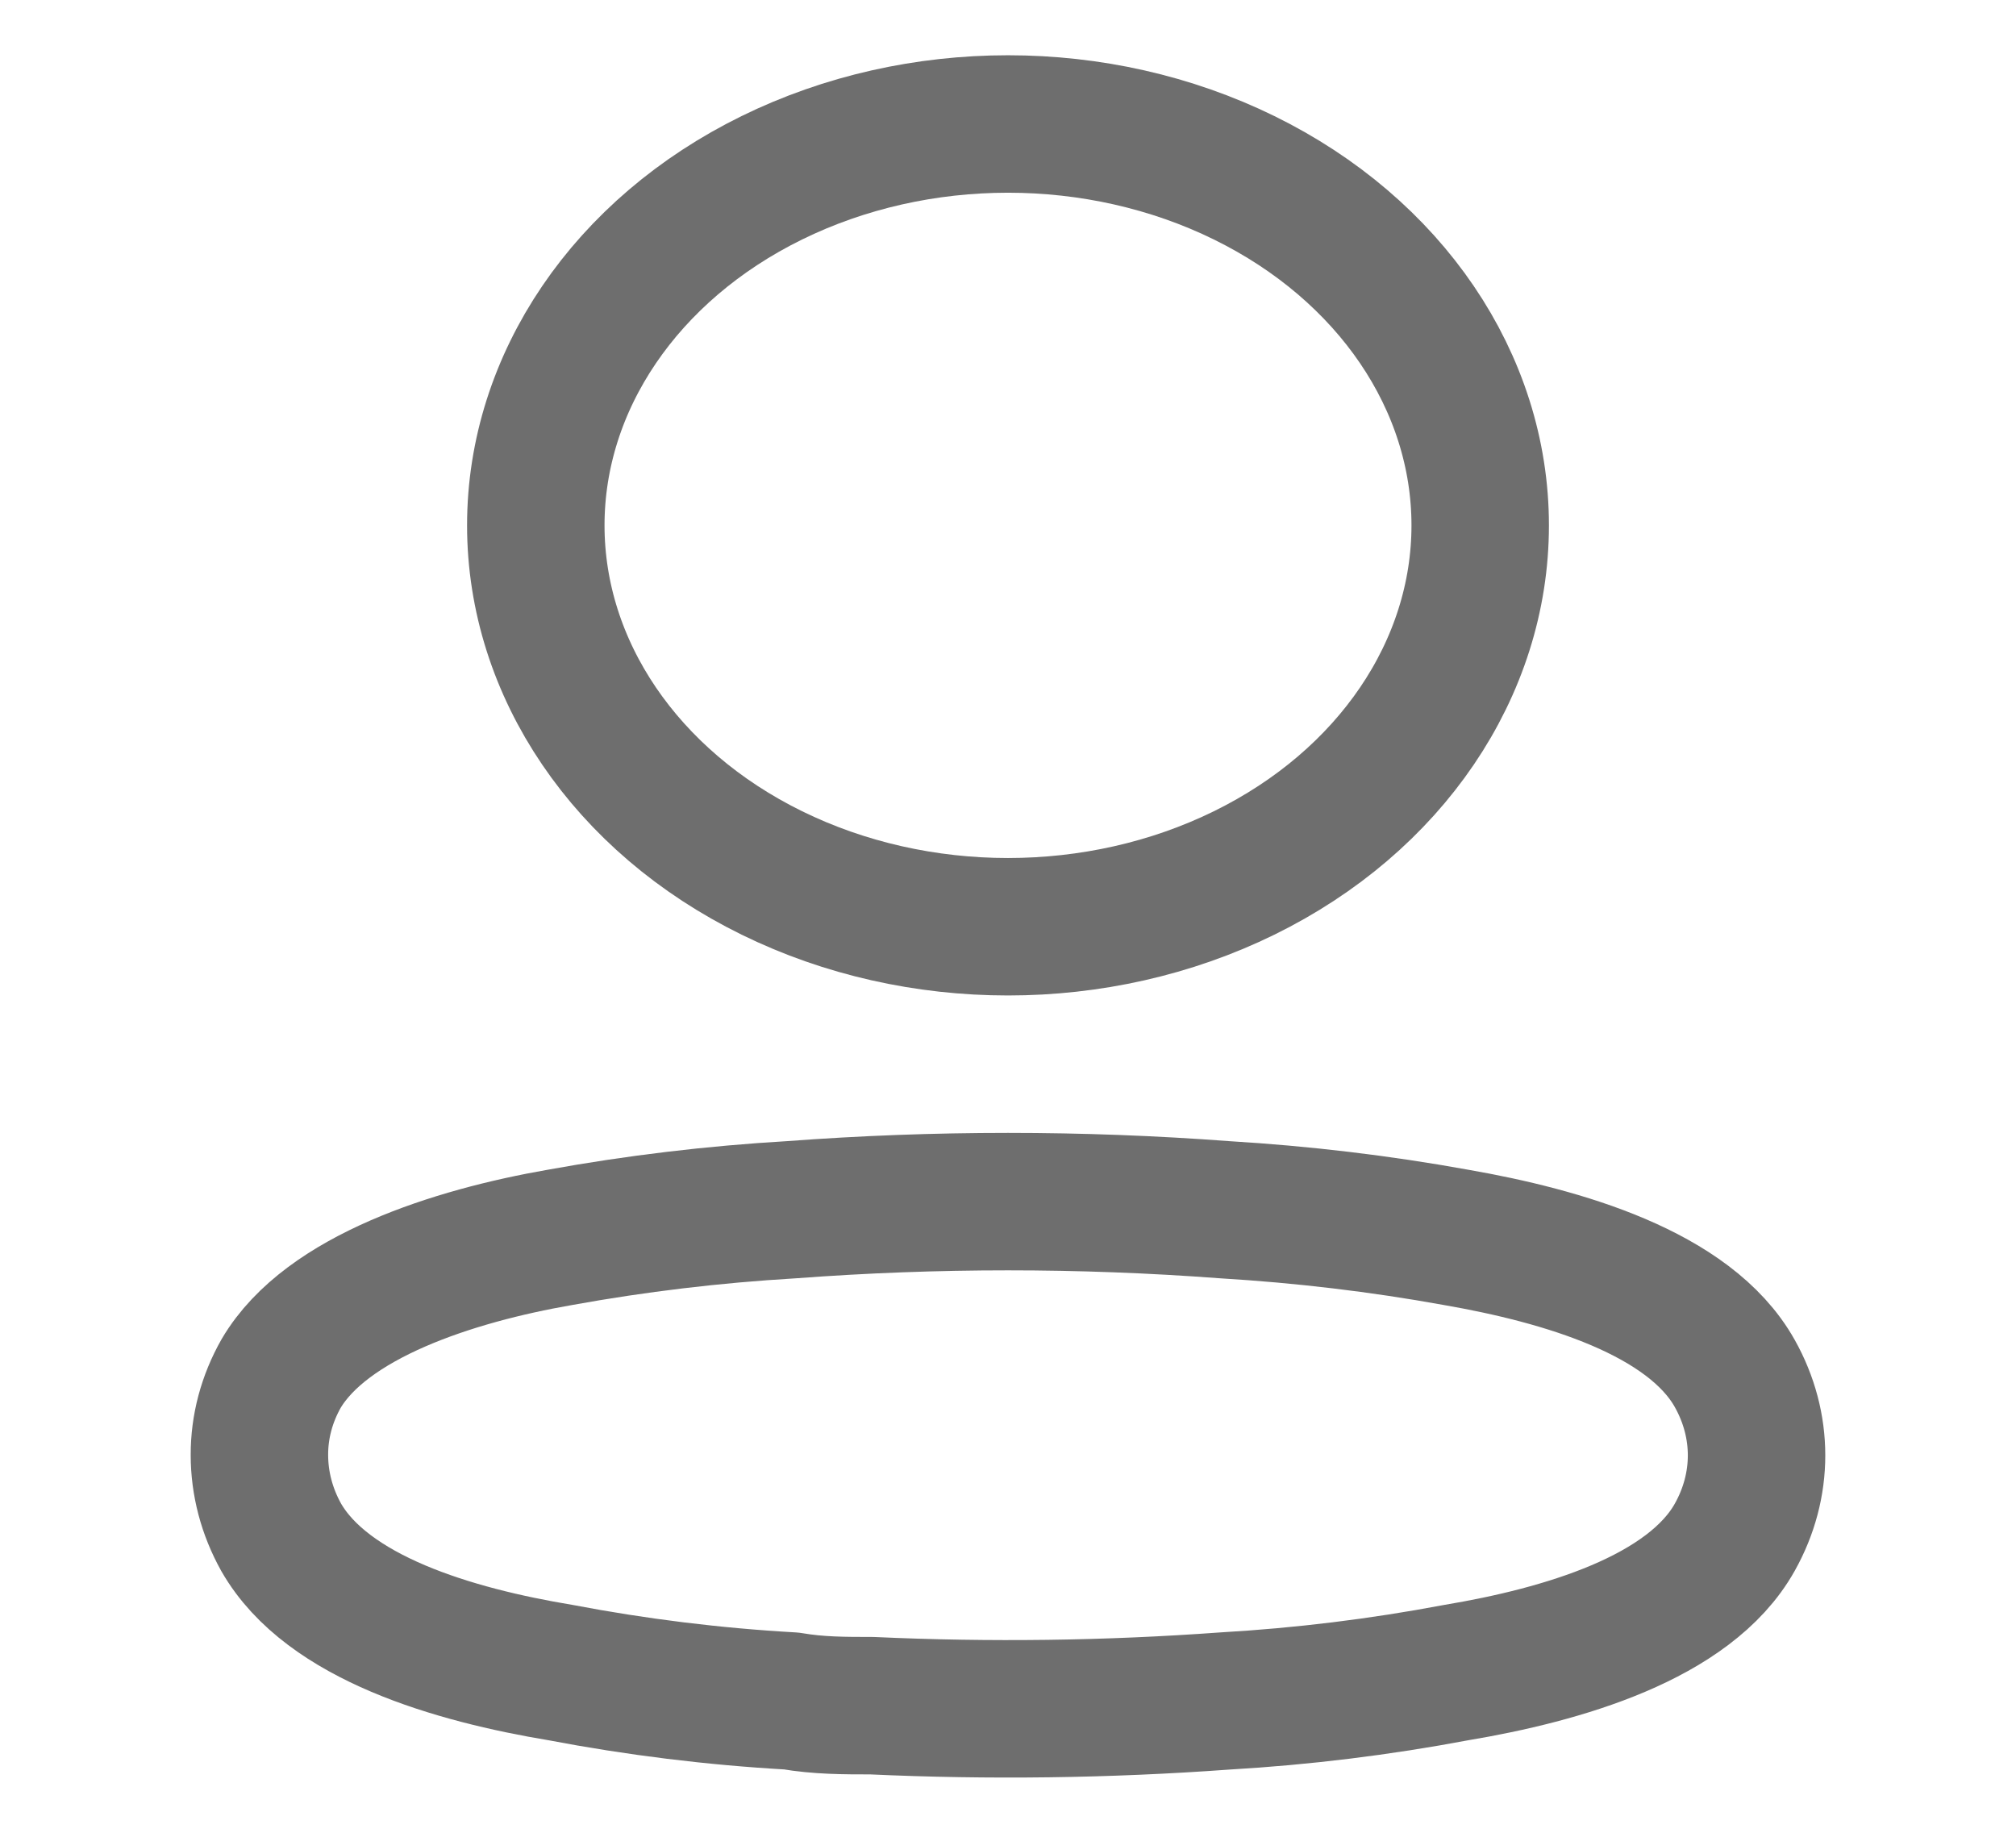 <svg width="22" height="20" viewBox="0 0 22 20" fill="none" xmlns="http://www.w3.org/2000/svg">
<ellipse cx="11" cy="5.733" rx="5.153" ry="4.38" stroke="#6E6E6E" stroke-width="1.5" stroke-linecap="round" stroke-linejoin="round"/>
<path fill-rule="evenodd" clip-rule="evenodd" d="M2.831 15.877C2.83 15.569 2.911 15.265 3.068 14.988C3.562 14.149 4.954 13.704 6.109 13.503C6.941 13.352 7.786 13.251 8.636 13.201C10.209 13.083 11.791 13.083 13.364 13.201C14.213 13.252 15.058 13.352 15.891 13.503C17.046 13.704 18.438 14.107 18.931 14.988C19.248 15.553 19.248 16.21 18.931 16.775C18.438 17.656 17.046 18.059 15.891 18.252C15.059 18.409 14.214 18.513 13.364 18.562C12.084 18.655 10.797 18.672 9.514 18.613C9.218 18.613 8.932 18.613 8.636 18.562C7.788 18.514 6.947 18.41 6.118 18.252C4.954 18.059 3.572 17.656 3.068 16.775C2.912 16.495 2.831 16.188 2.831 15.877Z" stroke="#6E6E6E" stroke-width="1.5" stroke-linecap="round" stroke-linejoin="round"/>
</svg>
